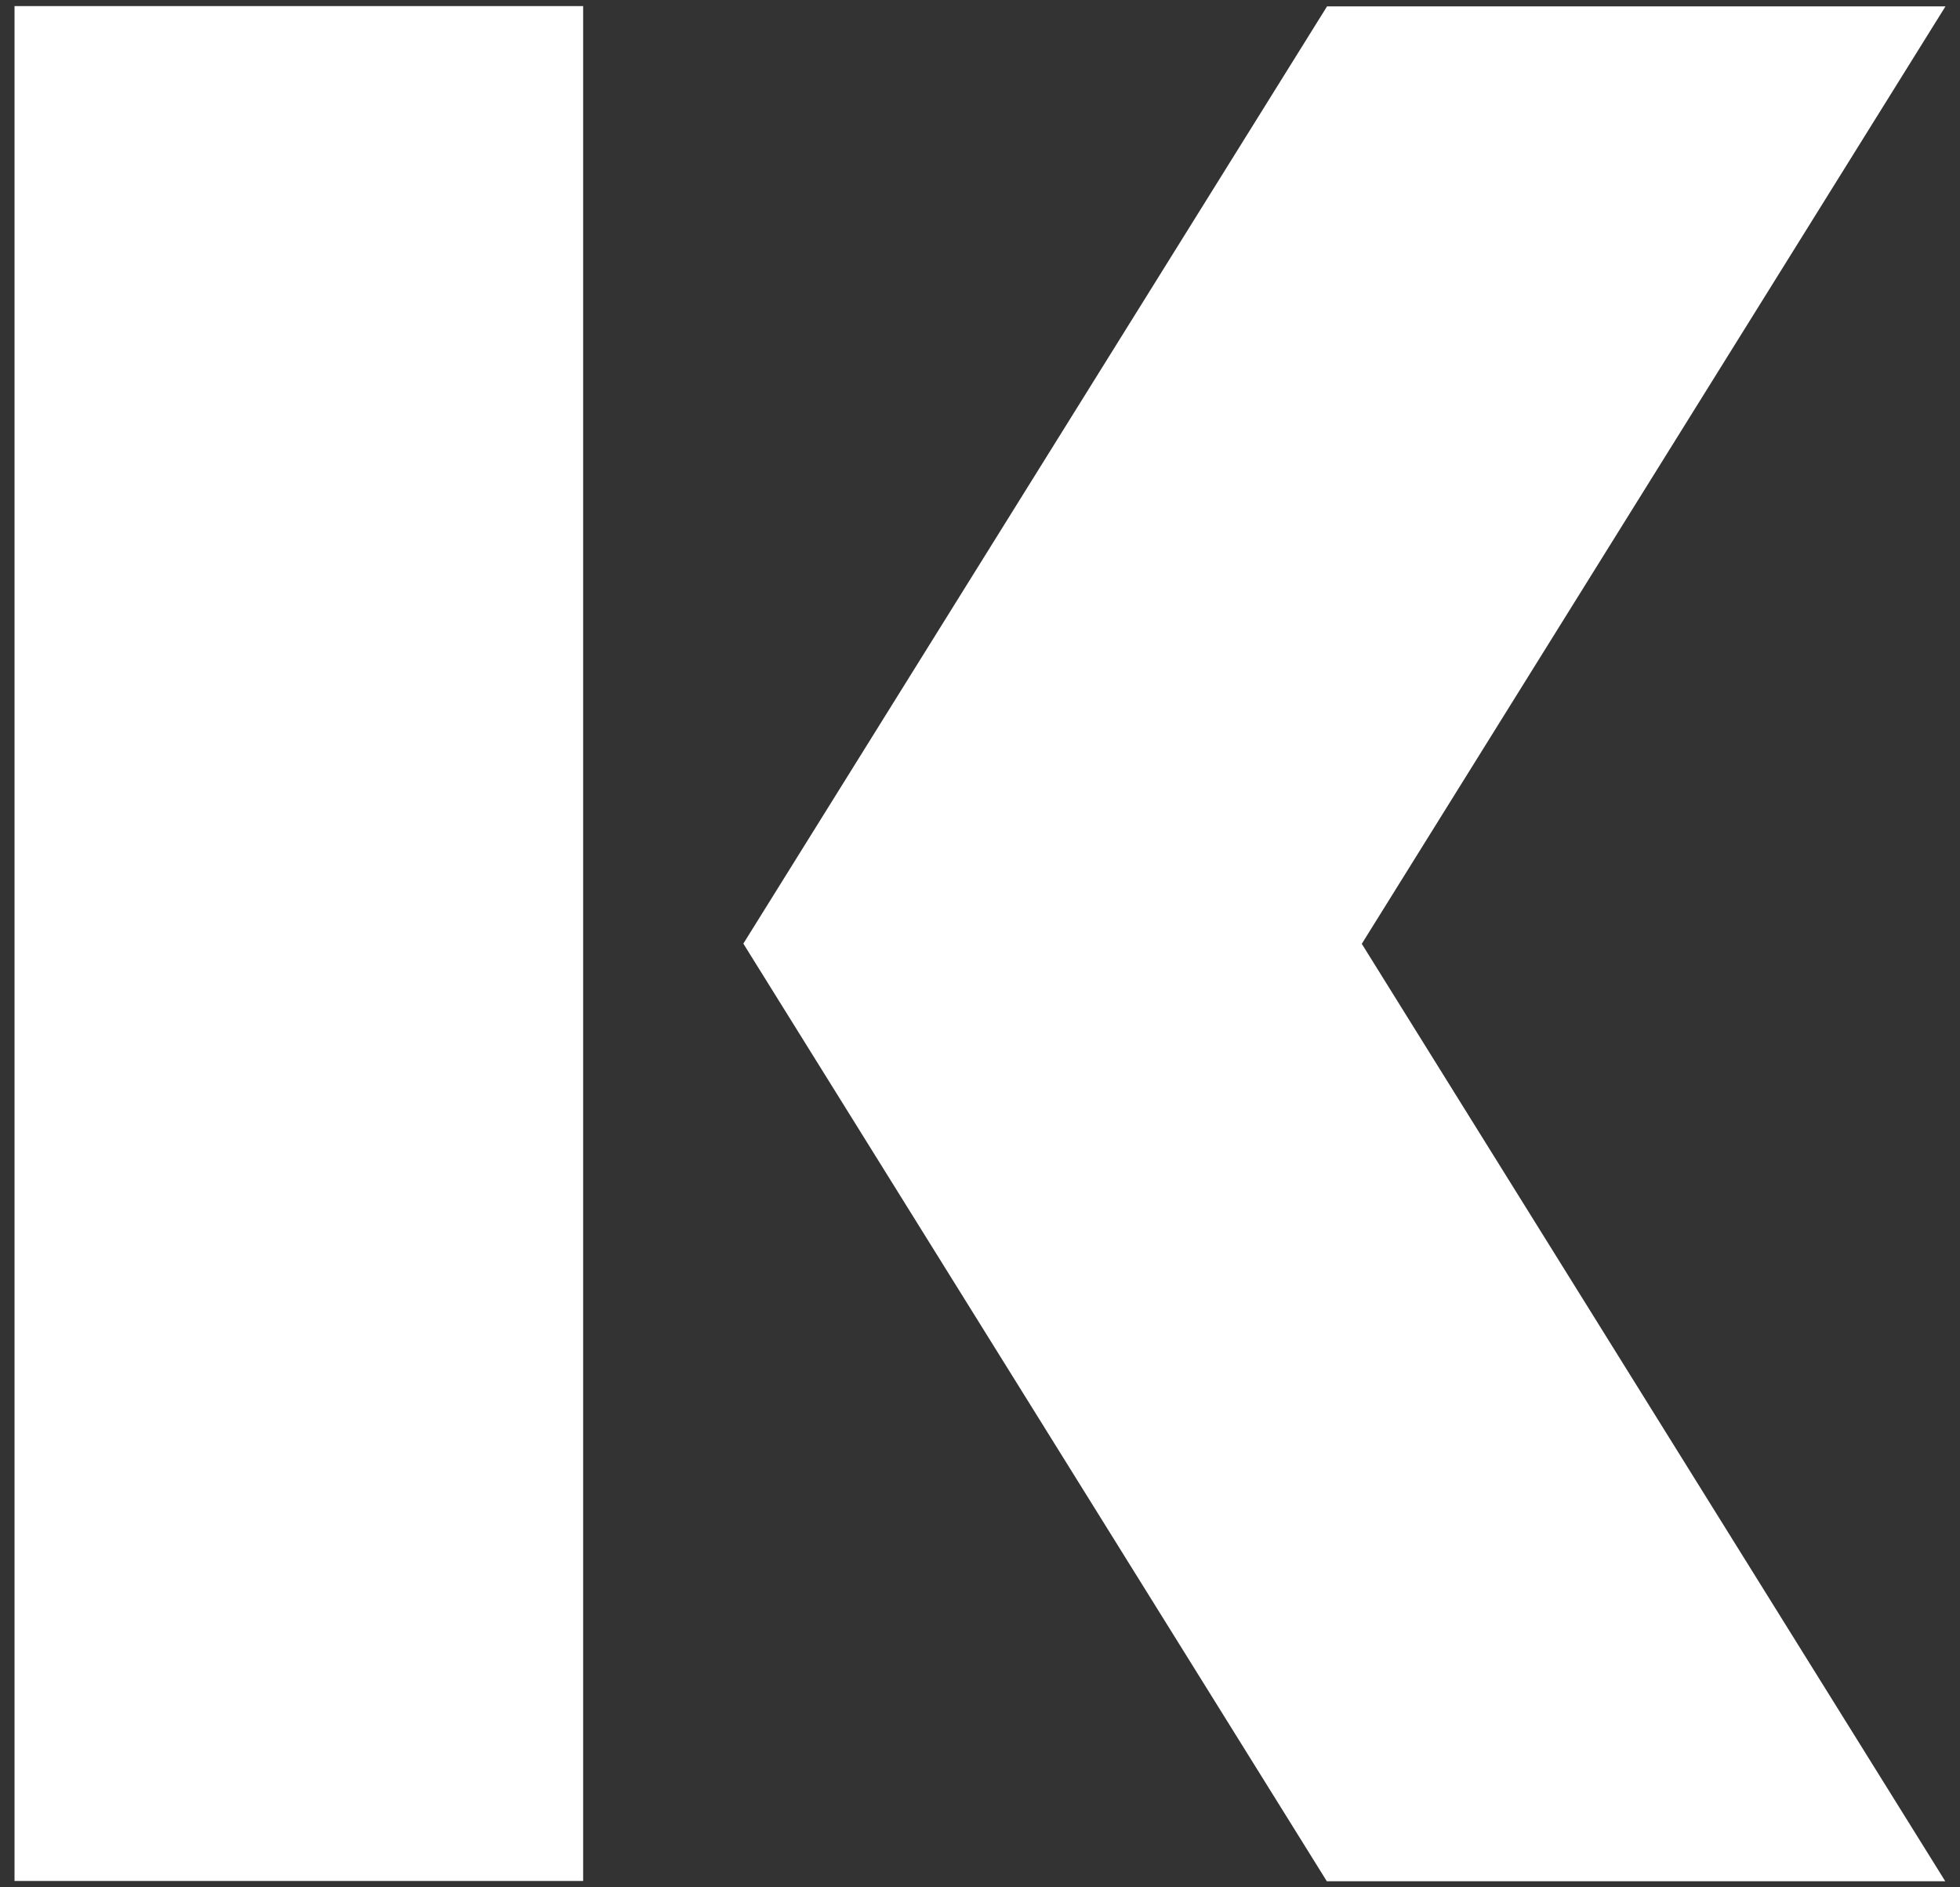 <svg width="108" height="104" viewBox="0 0 108 104" fill="none" xmlns="http://www.w3.org/2000/svg">
<rect x="0" y="0" width="108" height="104" fill="#333333" stroke="none"/>
<path d="M32.132 0.336H0.8V103.65H32.132V0.336Z" fill="white"/>
<path d="M107.199 0.352H73.122L40.96 51.998L73.111 103.666H107.188L75.037 52.009L107.199 0.352Z" fill="white"/>
</svg>
